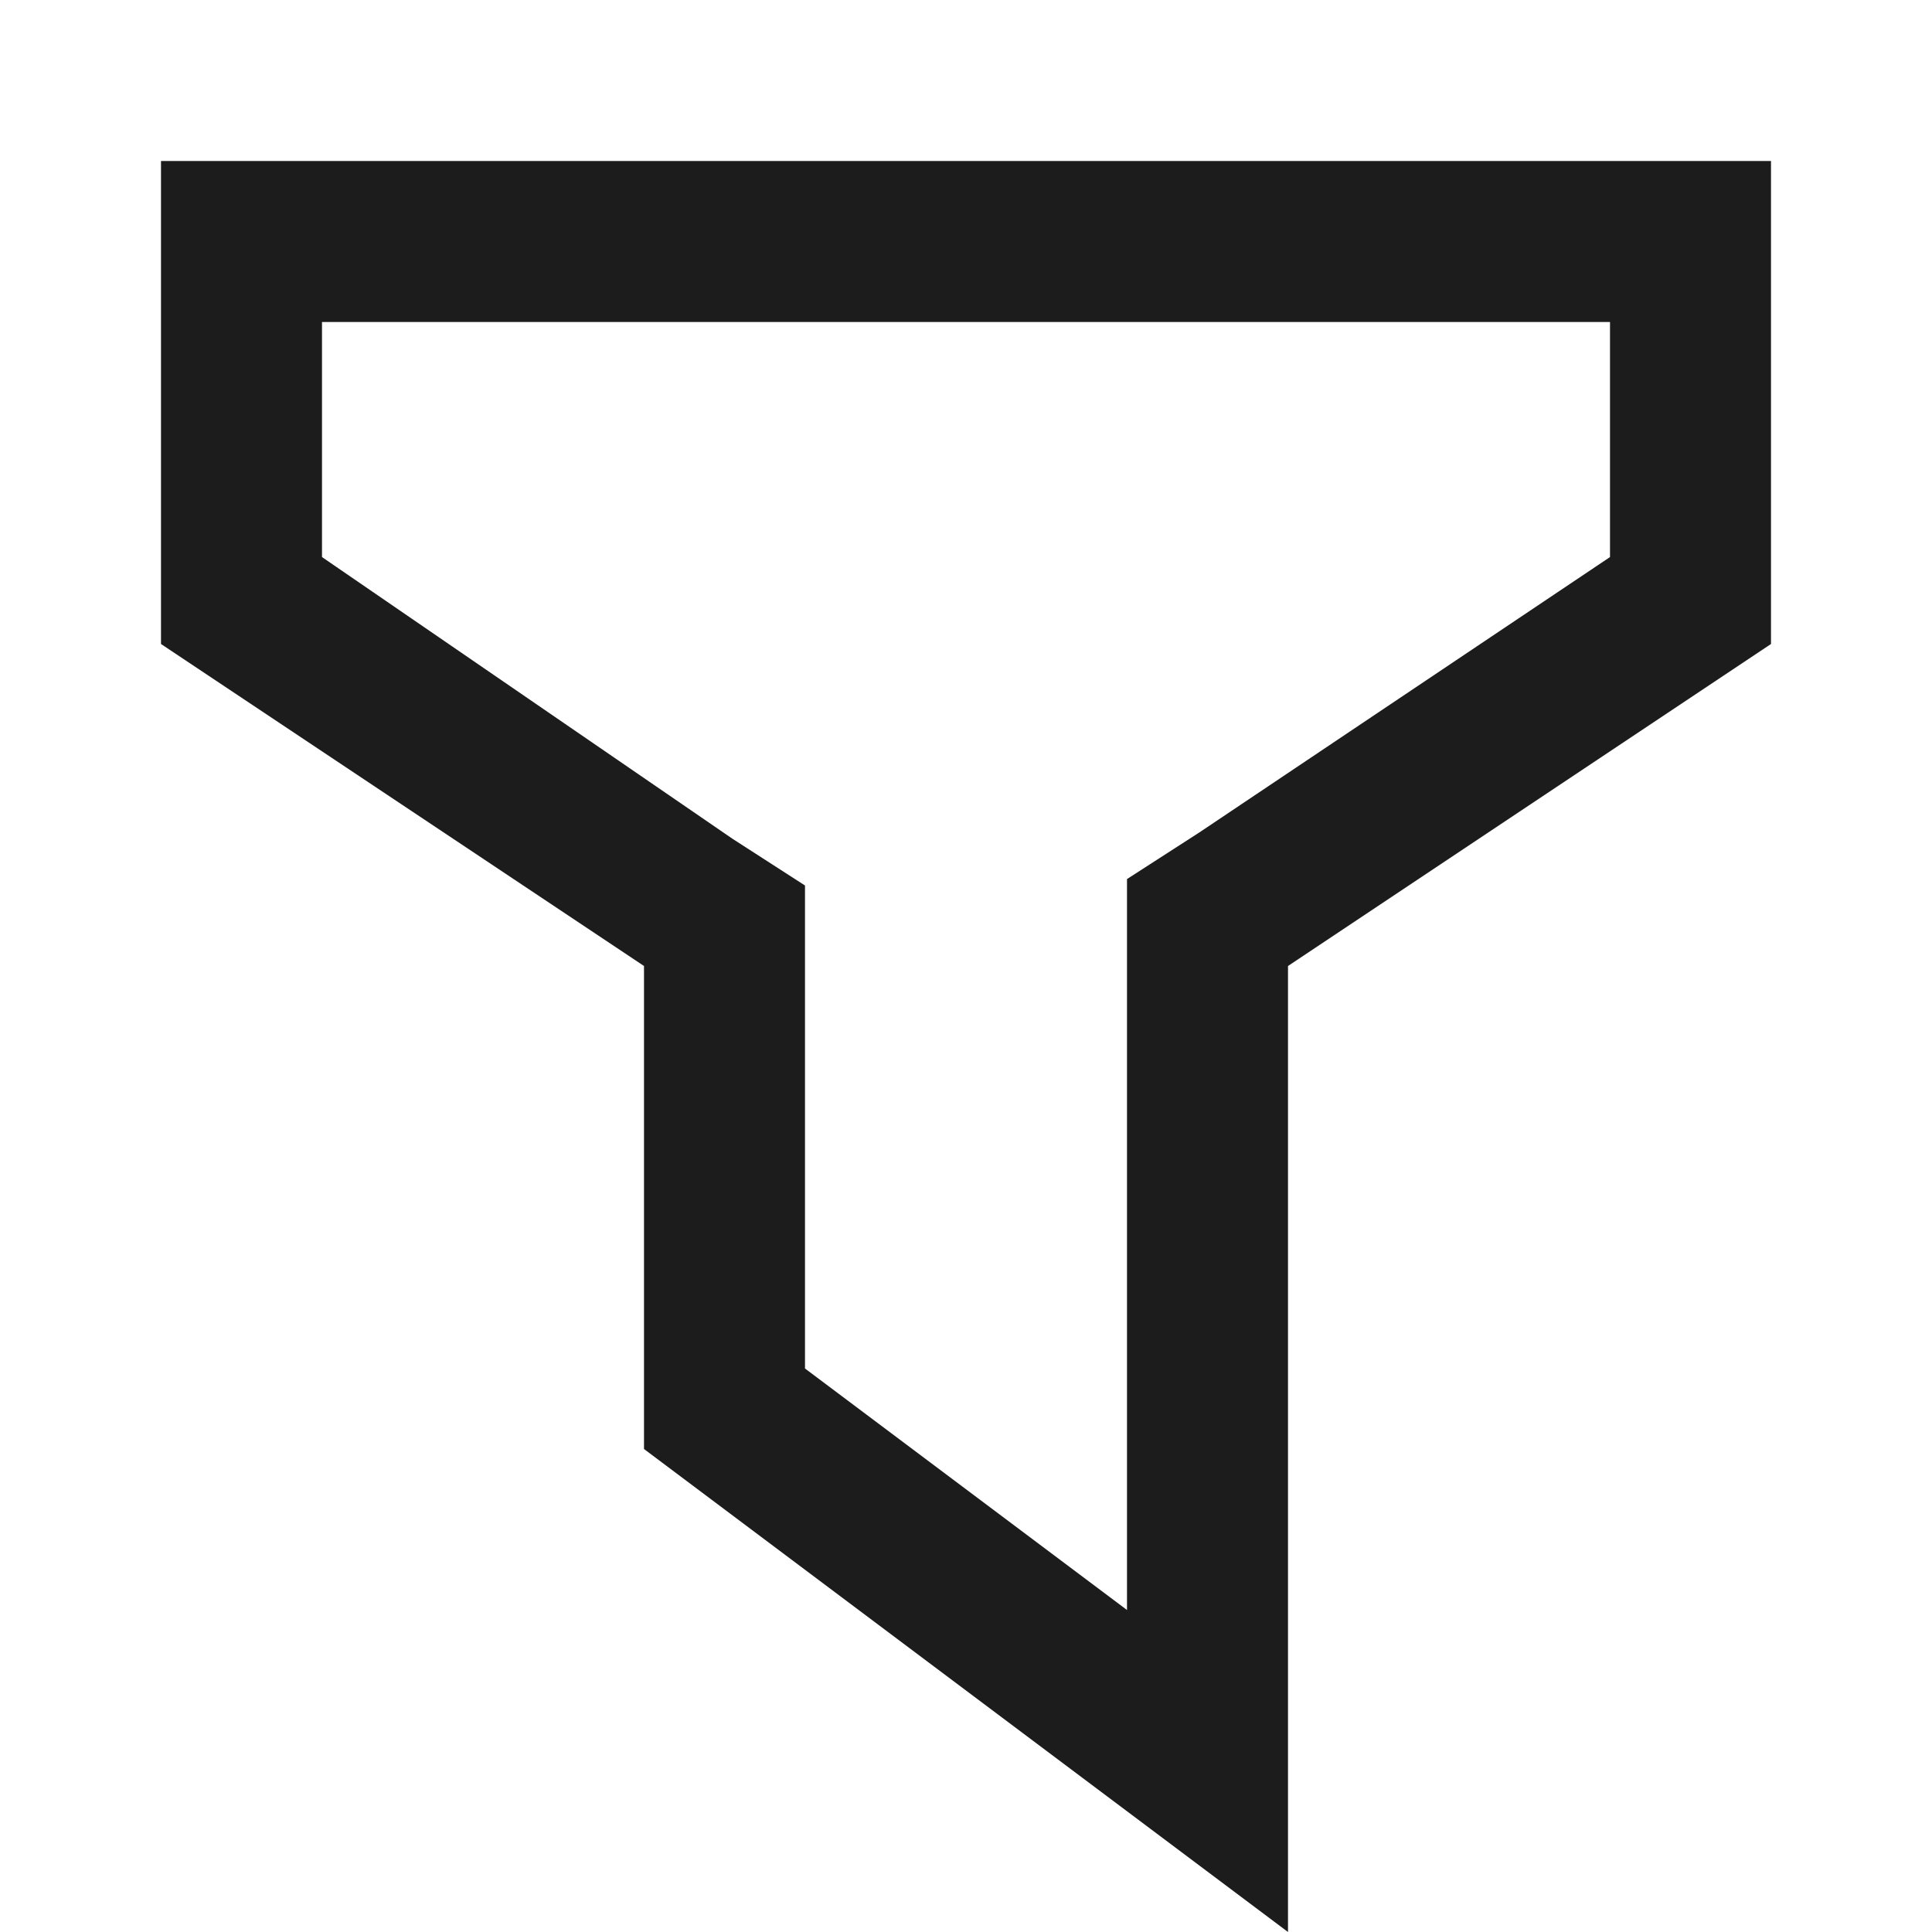 <svg height="12" viewBox="0 0 12 12" width="12" xmlns="http://www.w3.org/2000/svg"><path d="m10 2v1.46l-2.55 1.71-.45.29v4.54l-2-1.5v-3l-.45-.29-2.55-1.75v-1.46zm1-1h-10v3l3 2v3l4 3v-6l3-2z" fill="#1c1c1c"/></svg>